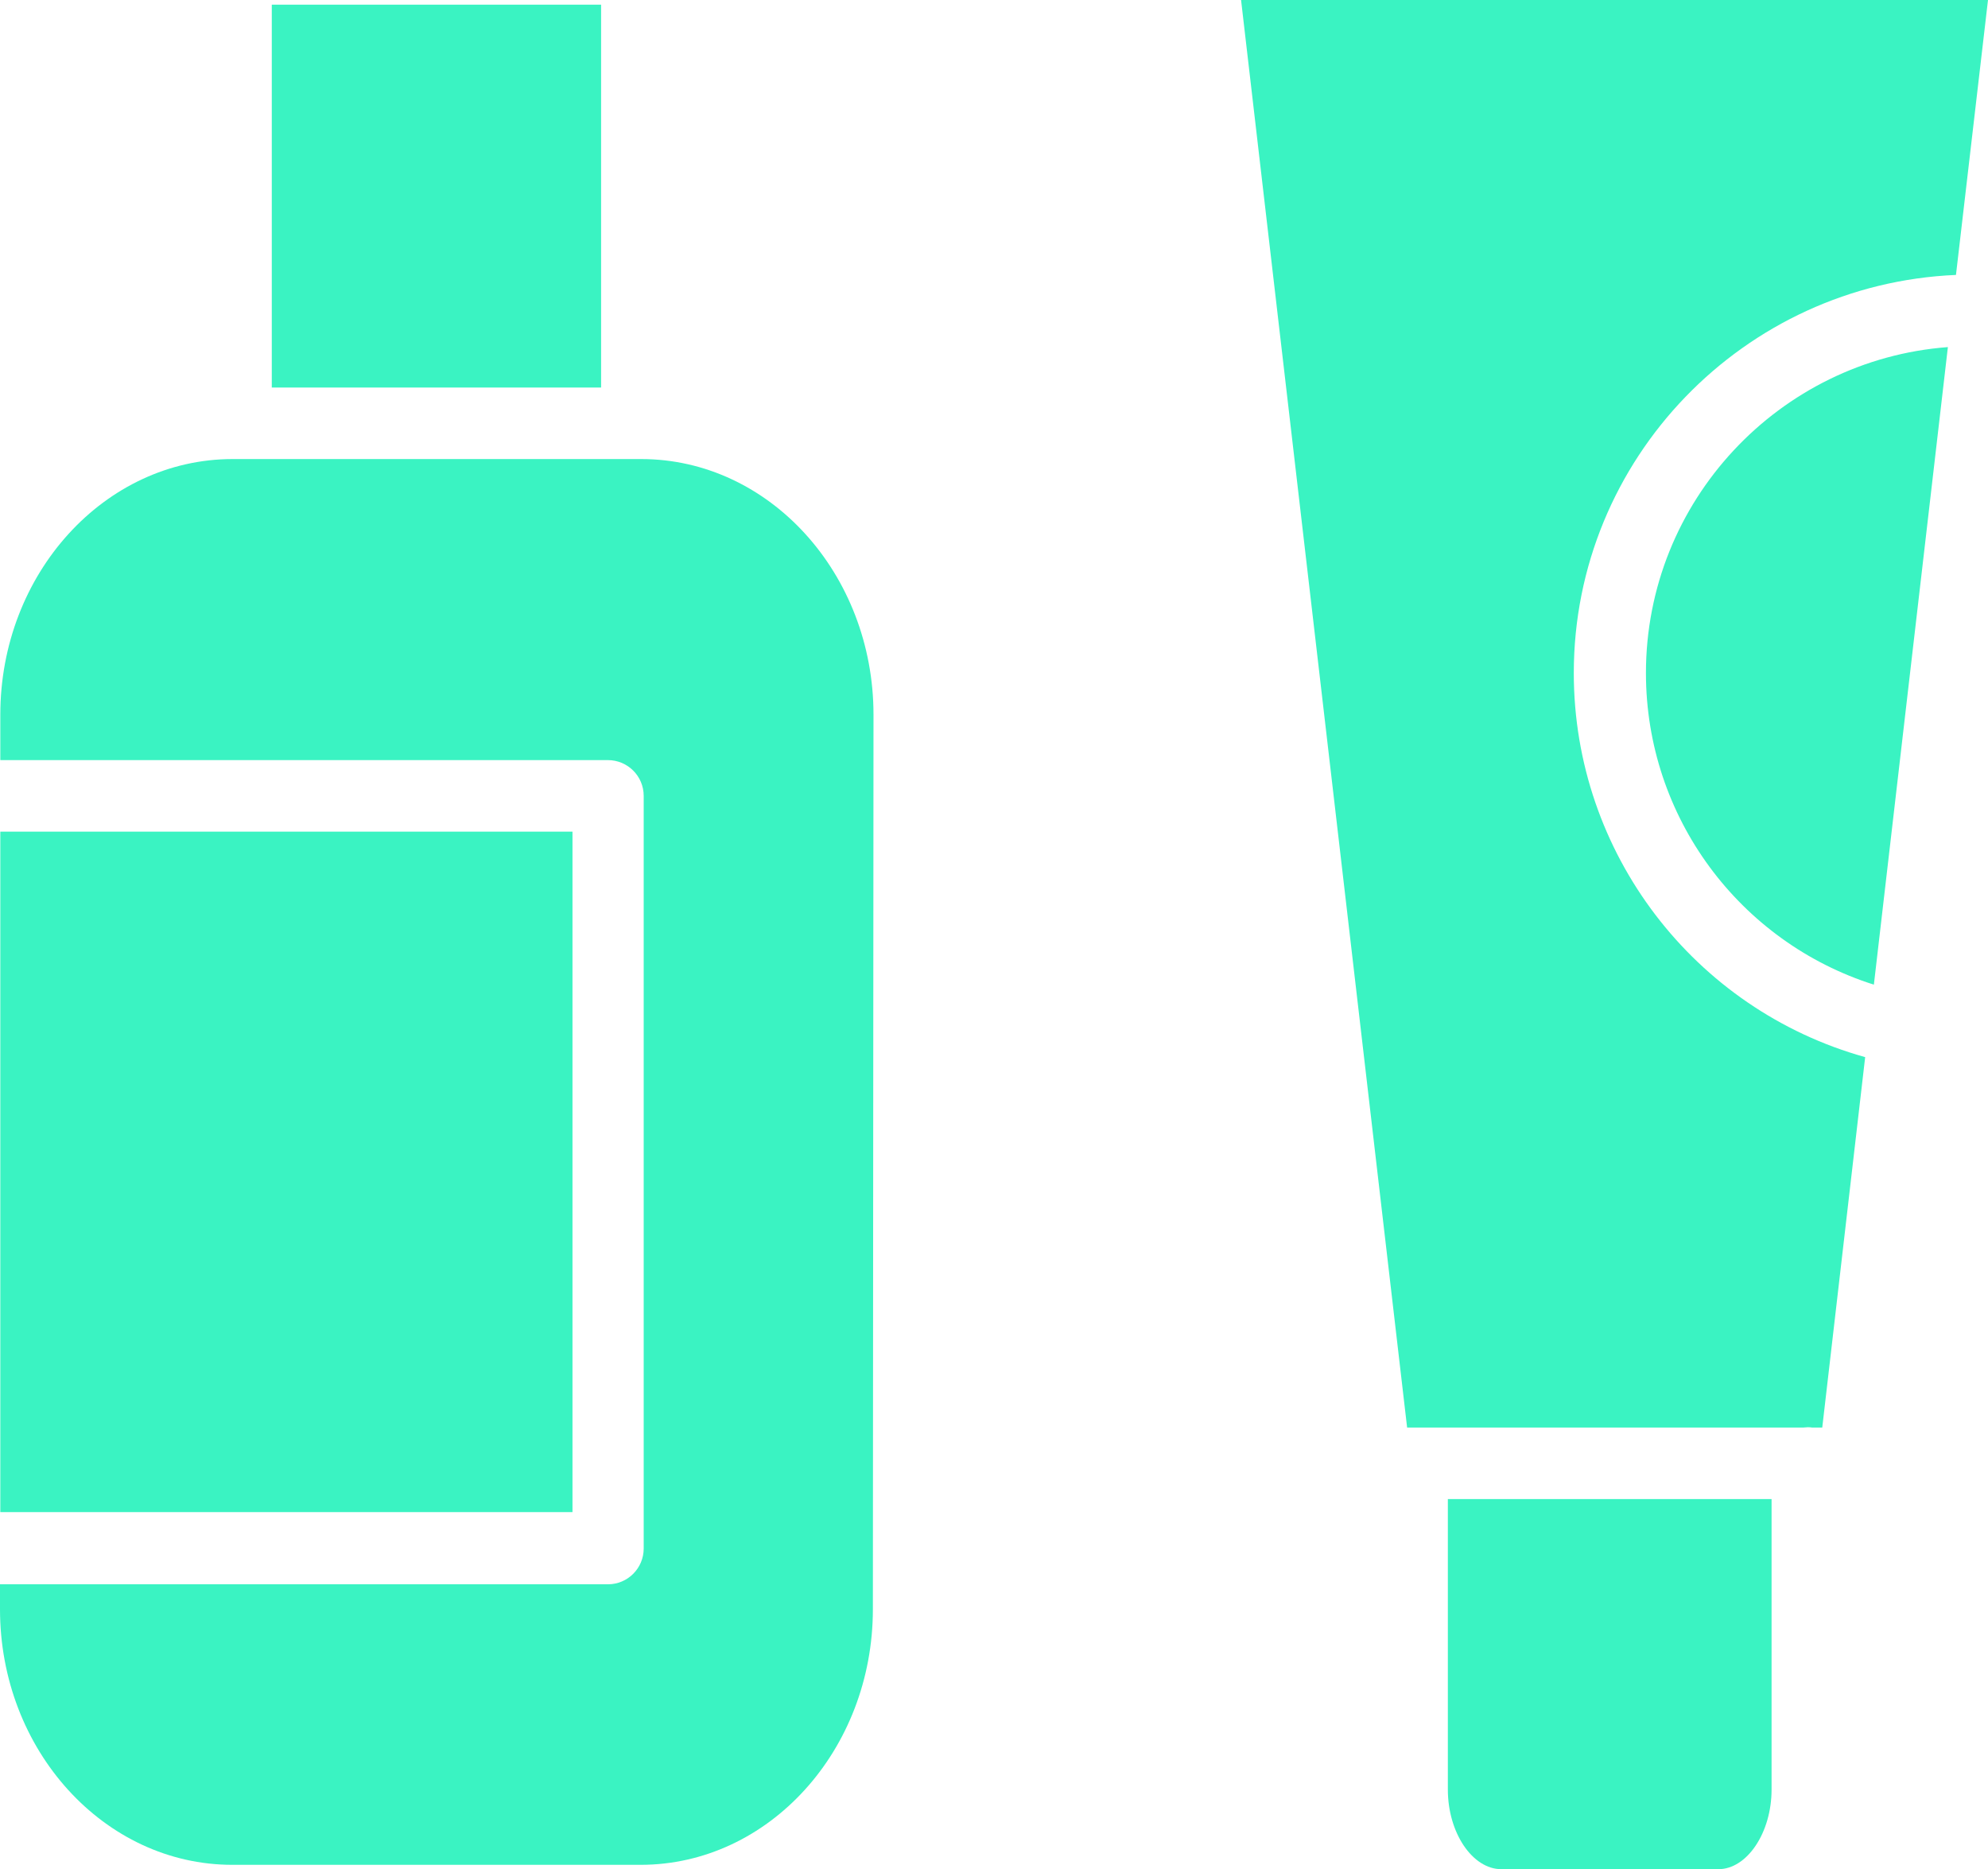 <?xml version="1.0" encoding="UTF-8" standalone="no"?>
<svg
   xmlns:dc="http://purl.org/dc/elements/1.1/"
   xmlns:cc="http://creativecommons.org/ns#"
   xmlns:rdf="http://www.w3.org/1999/02/22-rdf-syntax-ns#"
   xmlns:svg="http://www.w3.org/2000/svg"
   xmlns="http://www.w3.org/2000/svg"
   xmlns:sodipodi="http://sodipodi.sourceforge.net/DTD/sodipodi-0.dtd"
   xmlns:inkscape="http://www.inkscape.org/namespaces/inkscape"
   version="1.1"
   x="0px"
   y="0px"
   viewBox="0 0 63.93 60.1"
   xml:space="preserve"
   id="svg12"
   sodipodi:docname="noun_Cosmetics_3762432.svg"
   width="63.93"
   height="60.1"
   inkscape:version="1.0.1 (3bc2e813f5, 2020-09-07)"><defs
     id="defs16" /><sodipodi:namedview
     pagecolor="#ffffff"
     bordercolor="#666666"
     borderopacity="1"
     objecttolerance="10"
     gridtolerance="10"
     guidetolerance="10"
     inkscape:pageopacity="0"
     inkscape:pageshadow="2"
     inkscape:window-width="1920"
     inkscape:window-height="1057"
     id="namedview14"
     showgrid="false"
     inkscape:zoom="11.125"
     inkscape:cx="31.97"
     inkscape:cy="34.454494"
     inkscape:window-x="1912"
     inkscape:window-y="-8"
     inkscape:window-maximized="1"
     inkscape:current-layer="svg12" /><g
     id="g6"
     transform="translate(-0.03,-1.95)"
     style="fill:#3af3c2;fill-opacity:1"><path
       d="M 19.36,2.1 V 14.41 H 8.77 V 2.1 Z M 0.04,28.69 h 18.4 V 50.57 H 0.04 Z m 28.06,25 c 0,4.53 -3.35,8.22 -7.47,8.22 H 7.5 c -4.12,0 -7.47,-3.69 -7.47,-8.22 v -0.8 h 19.55 c 0.64,0 1.15,-0.52 1.15,-1.15 v -24.2 c 0,-0.64 -0.52,-1.15 -1.15,-1.15 H 0.04 v -1.46 c 0,-4.53 3.35,-8.22 7.47,-8.22 h 0.11 c 0,0 0,0 0.01,0 0.01,0 0,0 0.01,0 h 12.88 c 0,0 0,0 0.01,0 0,0 0,0 0.01,0 h 0.11 c 4.12,0 7.47,3.69 7.47,8.22 z"
       id="path2"
       style="fill:#3af3c2;fill-opacity:1" /><path
       d="m 57,59.49 c 0,1.39 -0.79,2.56 -1.71,2.56 h -6.98 c -0.93,0 -1.72,-1.17 -1.72,-2.56 V 50.15 H 57 Z M 58.63,47.85 H 58.3 c -0.05,-0.01 -0.09,-0.01 -0.14,-0.01 -0.05,0 -0.09,0.01 -0.14,0.01 H 45.28 L 39.94,1.95 h 24.02 l -1.03,8.84 c -6.82,0.29 -12.29,5.91 -12.29,12.8 0,5.8 3.88,10.82 9.37,12.35 z m 1.66,-14.24 c -4.32,-1.37 -7.33,-5.39 -7.33,-10.02 0,-5.53 4.29,-10.07 9.71,-10.48 z"
       id="path4"
       style="fill:#3af3c2;fill-opacity:1" /></g></svg>

